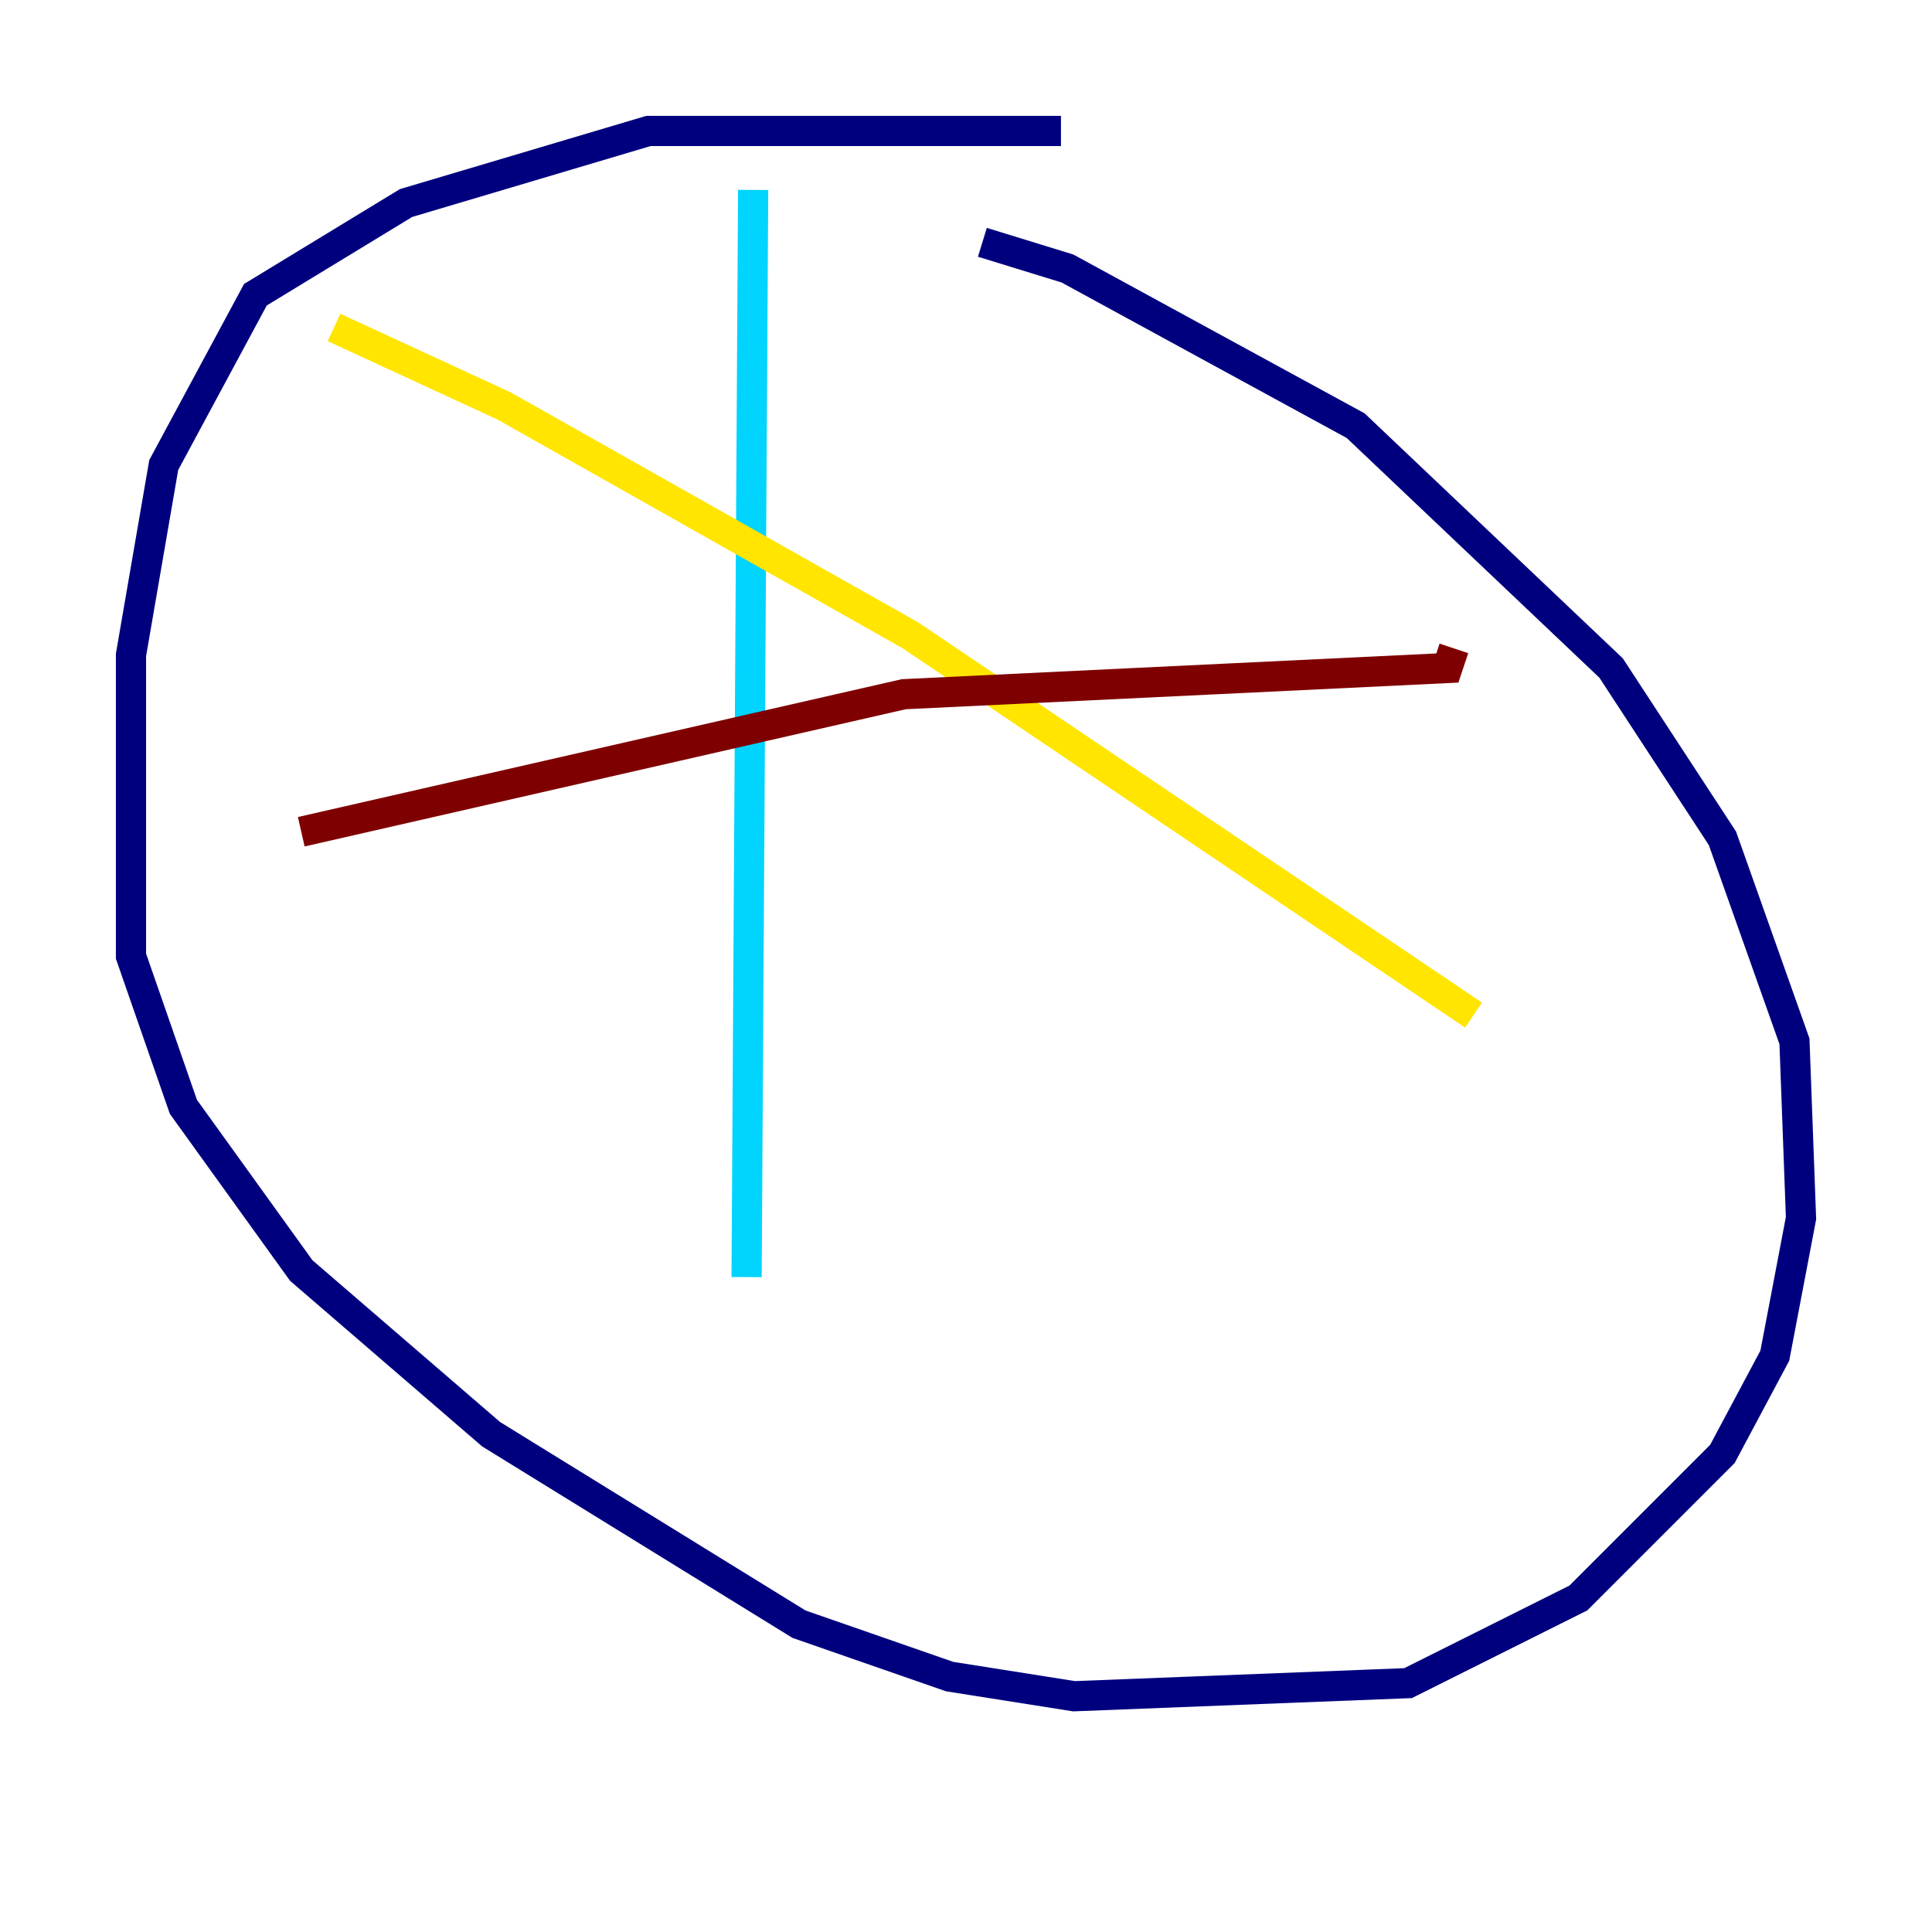 <?xml version="1.0" encoding="utf-8" ?>
<svg baseProfile="tiny" height="128" version="1.2" viewBox="0,0,128,128" width="128" xmlns="http://www.w3.org/2000/svg" xmlns:ev="http://www.w3.org/2001/xml-events" xmlns:xlink="http://www.w3.org/1999/xlink"><defs /><polyline fill="none" points="70.291,8.678 42.956,8.678 26.902,13.451 16.922,19.525 10.848,30.807 8.678,43.39 8.678,63.349 12.149,73.329 19.959,84.176 32.542,95.024 52.936,107.607 62.915,111.078 71.159,112.38 93.288,111.512 104.57,105.871 114.115,96.325 117.586,89.817 119.322,80.705 118.888,68.99 114.115,55.539 106.739,44.258 89.817,28.203 70.725,17.79 65.085,16.054" stroke="#00007f" stroke-width="2" /><polyline fill="none" points="49.898,12.583 49.464,84.61" stroke="#00d4ff" stroke-width="2" /><polyline fill="none" points="22.129,21.695 33.41,26.902 60.312,42.088 97.627,67.254" stroke="#ffe500" stroke-width="2" /><polyline fill="none" points="19.959,55.105 59.878,45.993 95.891,44.258 96.325,42.956" stroke="#7f0000" stroke-width="2" /></svg>